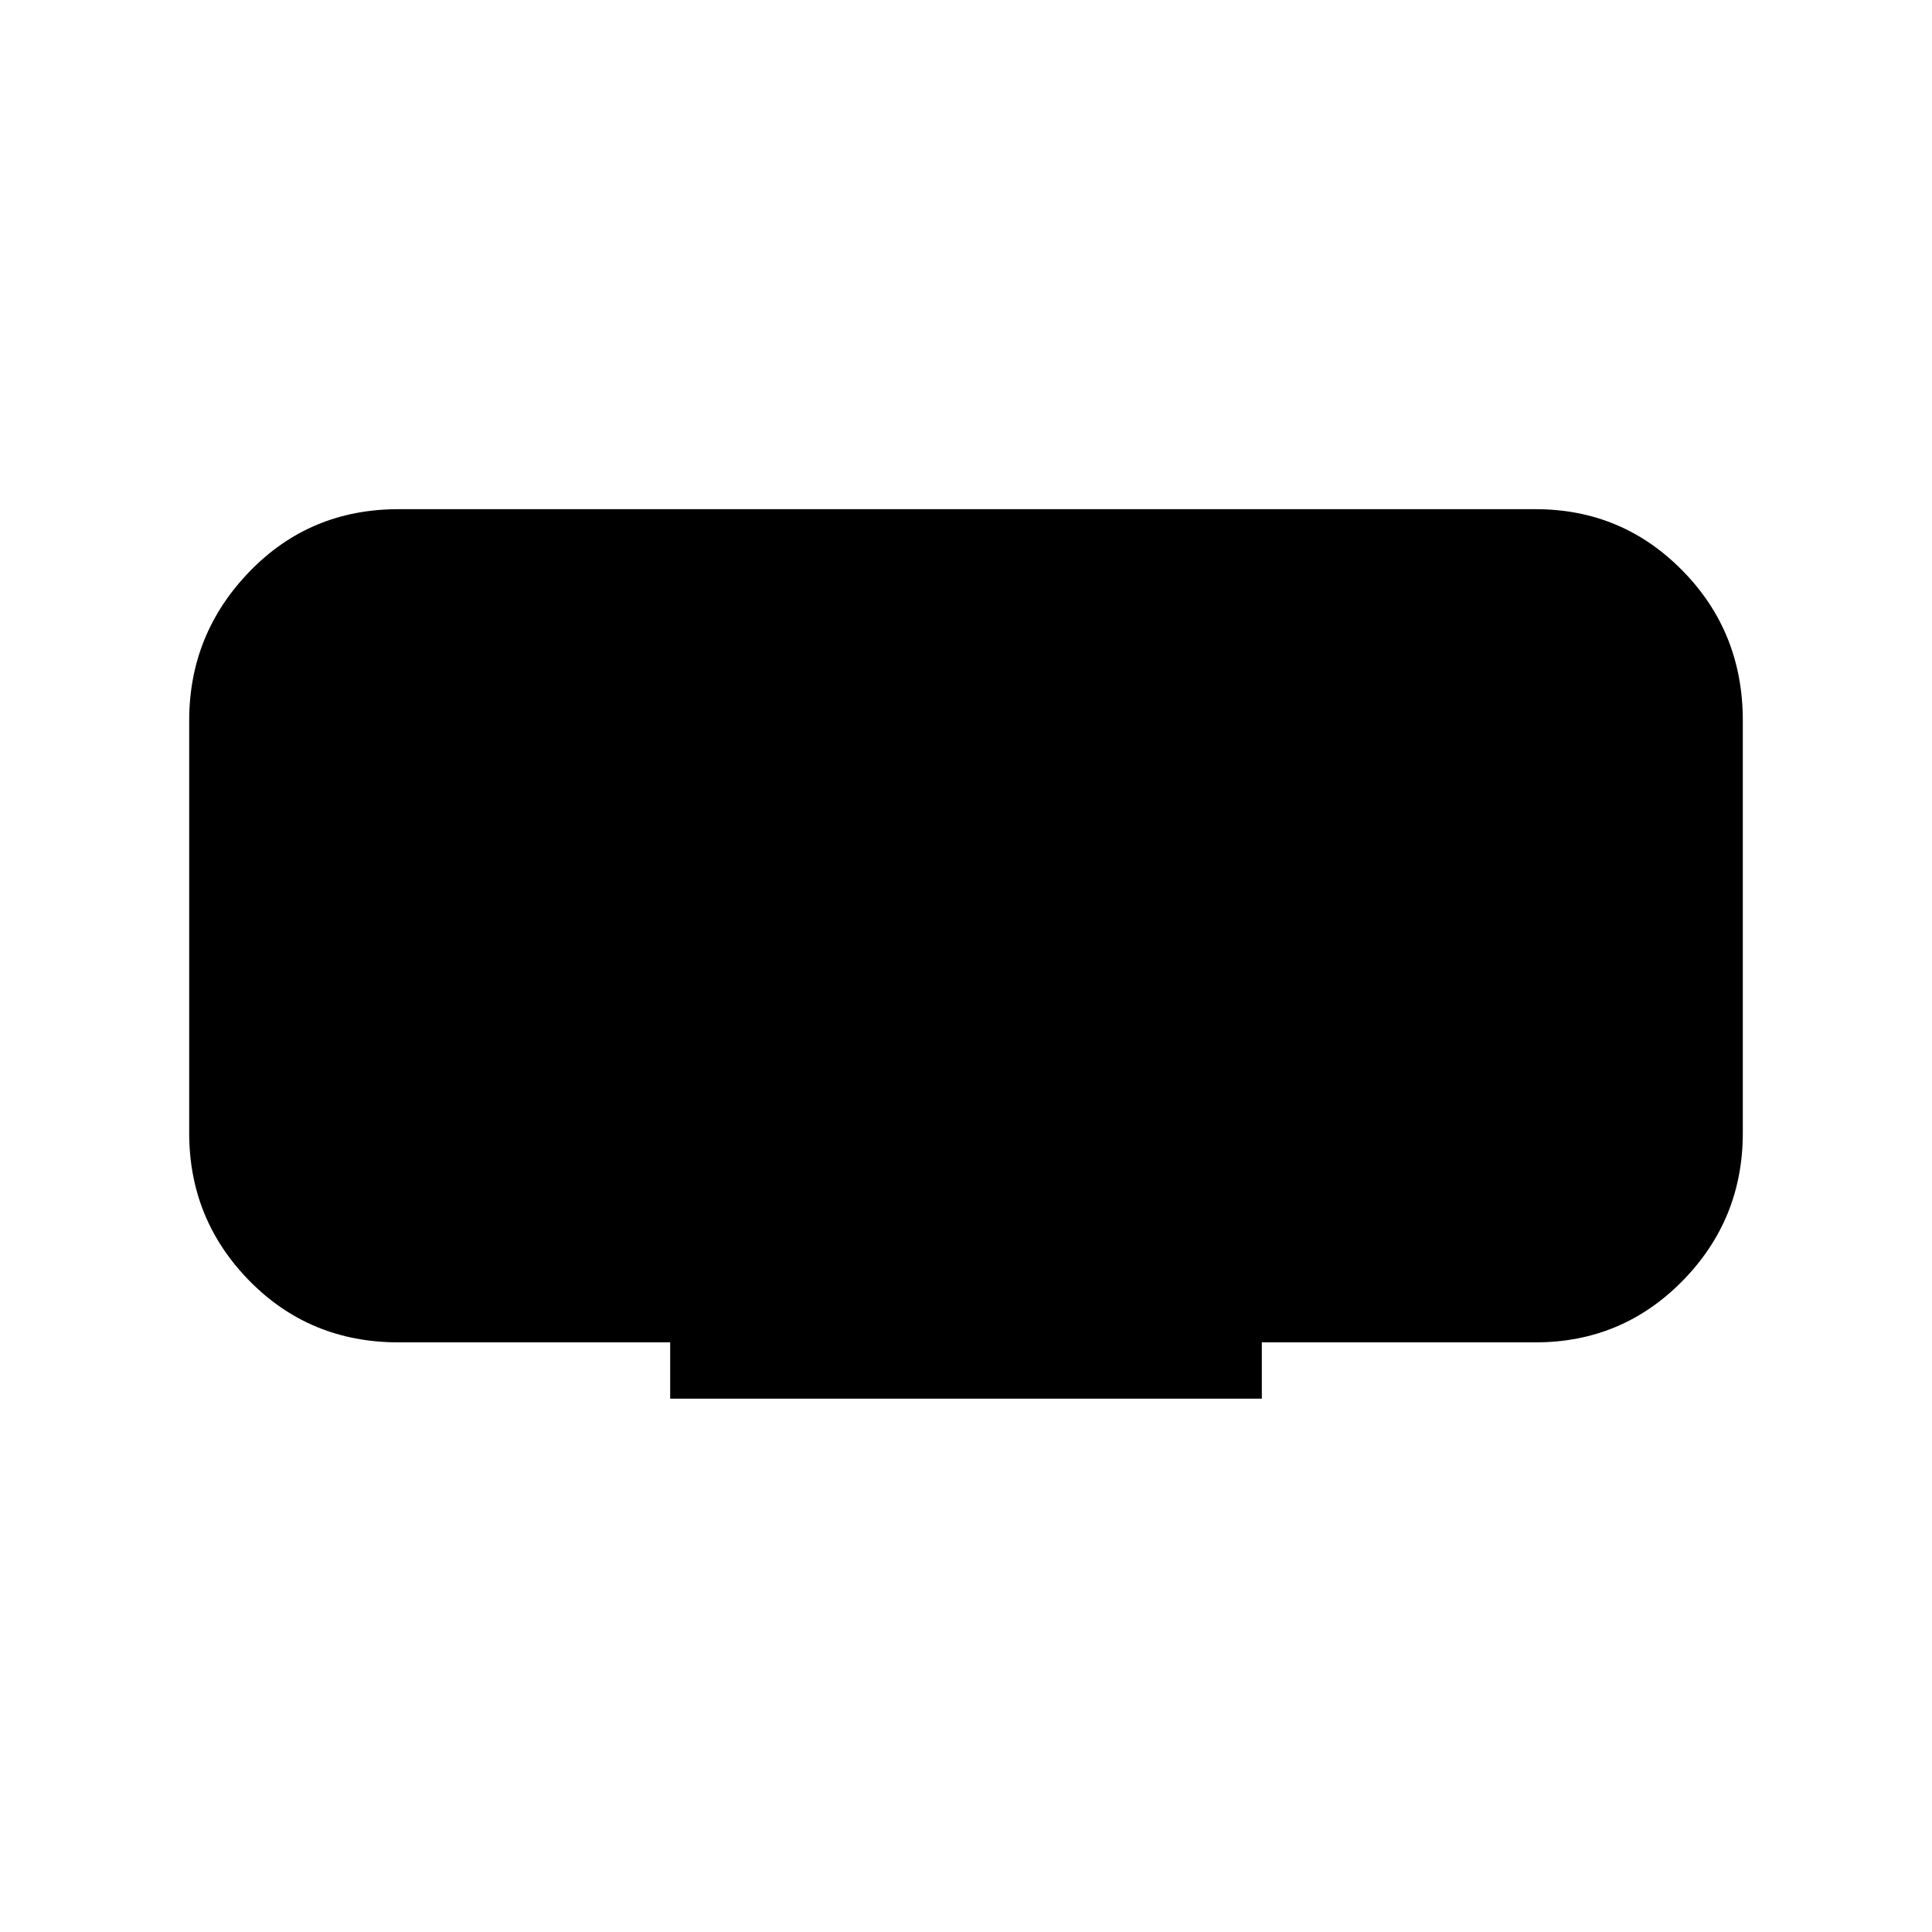 <svg xmlns="http://www.w3.org/2000/svg" height="40" width="40"><path d="M13.875 28.958v-1.166H8.25q-1.833 0-3.083-1.271-1.25-1.271-1.25-3.063v-8.541q0-1.792 1.25-3.084 1.25-1.291 3.083-1.291h23.542q1.791 0 3.041 1.271 1.25 1.27 1.25 3.104v8.541q0 1.792-1.25 3.063-1.25 1.271-3.041 1.271h-5.667v1.166Z"/></svg>